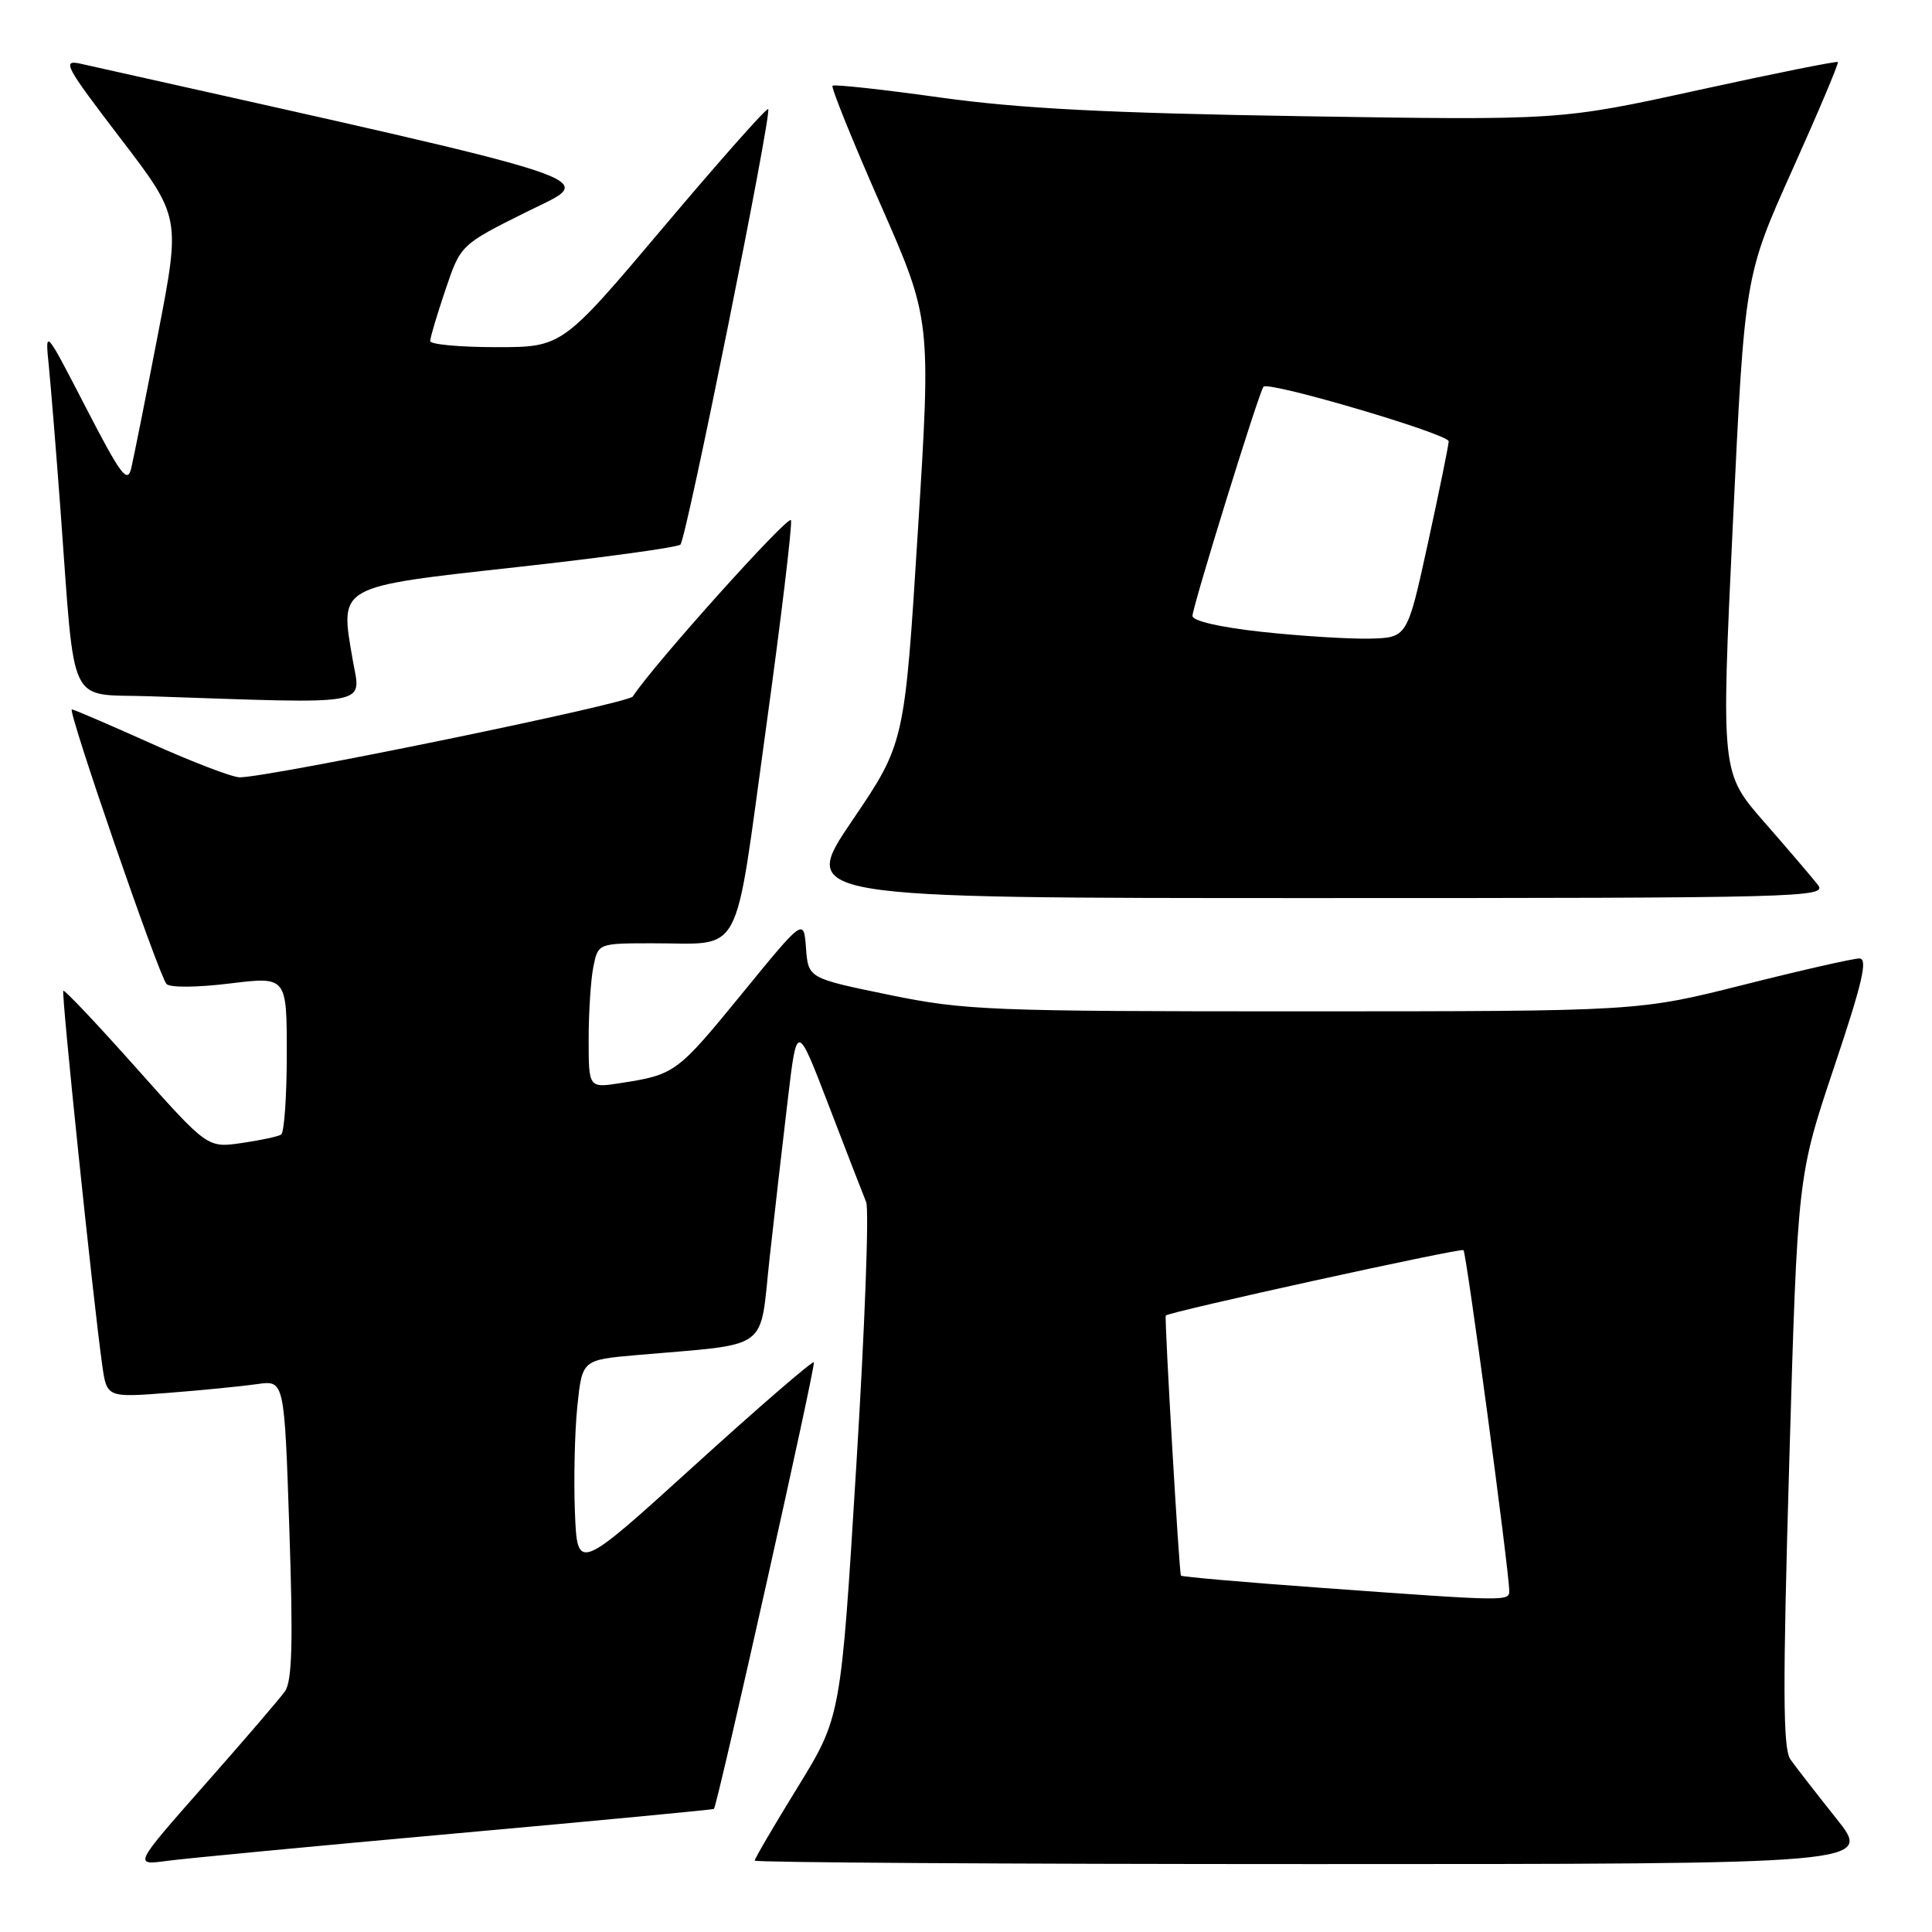 <?xml version="1.0" encoding="UTF-8" standalone="no"?>
<!DOCTYPE svg PUBLIC "-//W3C//DTD SVG 1.1//EN" "http://www.w3.org/Graphics/SVG/1.1/DTD/svg11.dtd" >
<svg xmlns="http://www.w3.org/2000/svg" xmlns:xlink="http://www.w3.org/1999/xlink" version="1.1" viewBox="0 0 256 256">
 <g >
 <path fill="currentColor"
d=" M 60.48 242.93 C 79.16 241.25 94.52 239.79 94.60 239.69 C 95.11 239.04 108.14 180.81 107.84 180.51 C 107.64 180.31 100.51 186.47 91.99 194.21 C 76.50 208.27 76.50 208.27 76.18 200.39 C 76.01 196.05 76.15 189.73 76.50 186.34 C 77.14 180.19 77.14 180.19 84.32 179.56 C 102.36 177.98 100.60 179.26 101.98 166.67 C 102.66 160.53 103.75 151.00 104.41 145.50 C 105.60 135.50 105.60 135.50 109.82 146.50 C 112.14 152.55 114.37 158.30 114.77 159.28 C 115.18 160.26 114.59 176.01 113.46 194.28 C 111.42 227.50 111.42 227.50 105.71 236.79 C 102.57 241.89 100.00 246.28 100.00 246.54 C 100.00 246.79 133.33 247.00 174.07 247.00 C 248.13 247.00 248.13 247.00 243.32 240.96 C 240.67 237.63 237.93 234.11 237.24 233.13 C 236.24 231.71 236.21 223.71 237.09 193.60 C 238.19 155.85 238.19 155.85 243.02 141.43 C 246.79 130.20 247.53 127.00 246.38 127.00 C 245.56 127.00 238.64 128.57 231.00 130.50 C 217.10 134.00 217.10 134.00 172.80 134.01 C 131.06 134.01 127.88 133.89 117.80 131.82 C 107.10 129.62 107.10 129.62 106.80 125.63 C 106.50 121.64 106.50 121.64 98.24 131.76 C 89.73 142.17 89.42 142.40 82.25 143.51 C 78.00 144.18 78.00 144.18 78.00 137.71 C 78.00 134.16 78.28 129.84 78.62 128.12 C 79.25 125.00 79.25 125.00 86.38 124.99 C 98.63 124.96 97.19 127.65 101.44 96.92 C 103.49 82.11 105.00 69.51 104.81 68.93 C 104.53 68.09 86.48 88.20 83.85 92.29 C 83.24 93.23 35.72 102.99 31.76 103.00 C 30.80 103.00 25.51 100.98 20.00 98.50 C 14.49 96.03 9.78 94.00 9.52 94.00 C 8.89 94.00 21.04 129.26 22.06 130.38 C 22.51 130.88 26.09 130.85 30.43 130.32 C 38.00 129.39 38.00 129.39 38.00 139.64 C 38.00 145.27 37.66 150.09 37.25 150.34 C 36.84 150.60 34.48 151.10 32.00 151.46 C 27.50 152.11 27.50 152.11 18.09 141.55 C 12.92 135.74 8.55 131.12 8.39 131.28 C 8.10 131.57 12.32 172.15 13.54 180.85 C 14.15 185.19 14.15 185.19 22.33 184.56 C 26.82 184.21 32.12 183.68 34.09 183.40 C 37.68 182.88 37.68 182.88 38.34 202.62 C 38.85 217.70 38.71 222.78 37.75 224.12 C 37.06 225.09 32.27 230.67 27.10 236.52 C 17.71 247.17 17.71 247.17 22.10 246.58 C 24.52 246.25 41.79 244.61 60.48 242.93 Z  M 240.88 117.25 C 240.13 116.29 236.94 112.55 233.78 108.94 C 228.05 102.39 228.05 102.39 229.61 69.48 C 231.18 36.58 231.18 36.58 237.48 22.54 C 240.95 14.82 243.67 8.37 243.53 8.22 C 243.39 8.07 235.06 9.74 225.02 11.94 C 206.76 15.94 206.76 15.94 172.63 15.40 C 146.75 14.98 135.14 14.39 124.59 12.92 C 116.95 11.85 110.52 11.15 110.31 11.36 C 110.10 11.57 112.95 18.63 116.65 27.04 C 123.38 42.34 123.38 42.34 121.62 70.42 C 119.86 98.50 119.86 98.50 112.91 108.75 C 105.96 119.00 105.96 119.00 174.10 119.00 C 238.85 119.00 242.18 118.91 240.88 117.25 Z  M 46.73 87.40 C 45.03 77.52 44.53 77.80 68.63 75.13 C 80.11 73.86 89.80 72.52 90.16 72.16 C 90.95 71.38 102.31 14.98 101.79 14.45 C 101.59 14.25 95.37 21.27 87.96 30.05 C 74.50 46.00 74.50 46.00 65.75 46.00 C 60.94 46.00 57.00 45.64 57.00 45.19 C 57.00 44.75 57.91 41.70 59.02 38.41 C 61.04 32.43 61.04 32.43 69.77 28.08 C 79.21 23.37 82.94 24.61 10.71 8.45 C 8.16 7.88 8.59 8.69 15.93 18.29 C 23.93 28.75 23.93 28.75 20.96 44.13 C 19.33 52.58 17.72 60.62 17.40 62.00 C 16.89 64.15 16.05 63.04 11.38 54.00 C 5.96 43.50 5.96 43.50 6.47 48.50 C 6.74 51.25 7.44 59.80 8.01 67.50 C 10.00 94.38 8.81 91.88 19.86 92.26 C 49.84 93.27 47.81 93.63 46.73 87.40 Z  M 175.12 210.40 C 165.01 209.67 156.62 208.94 156.48 208.78 C 156.25 208.54 154.28 174.80 154.47 174.32 C 154.63 173.88 193.54 165.33 193.92 165.65 C 194.30 165.97 199.93 207.85 199.98 210.75 C 200.00 212.20 199.94 212.20 175.12 210.40 Z  M 167.25 83.73 C 161.71 83.13 158.00 82.28 158.01 81.61 C 158.02 80.36 166.87 51.79 167.42 51.24 C 168.17 50.49 192.00 57.52 191.96 58.48 C 191.94 59.04 190.70 65.12 189.20 72.00 C 186.47 84.50 186.47 84.50 181.49 84.62 C 178.74 84.68 172.34 84.28 167.25 83.73 Z "/>
</g>
</svg>